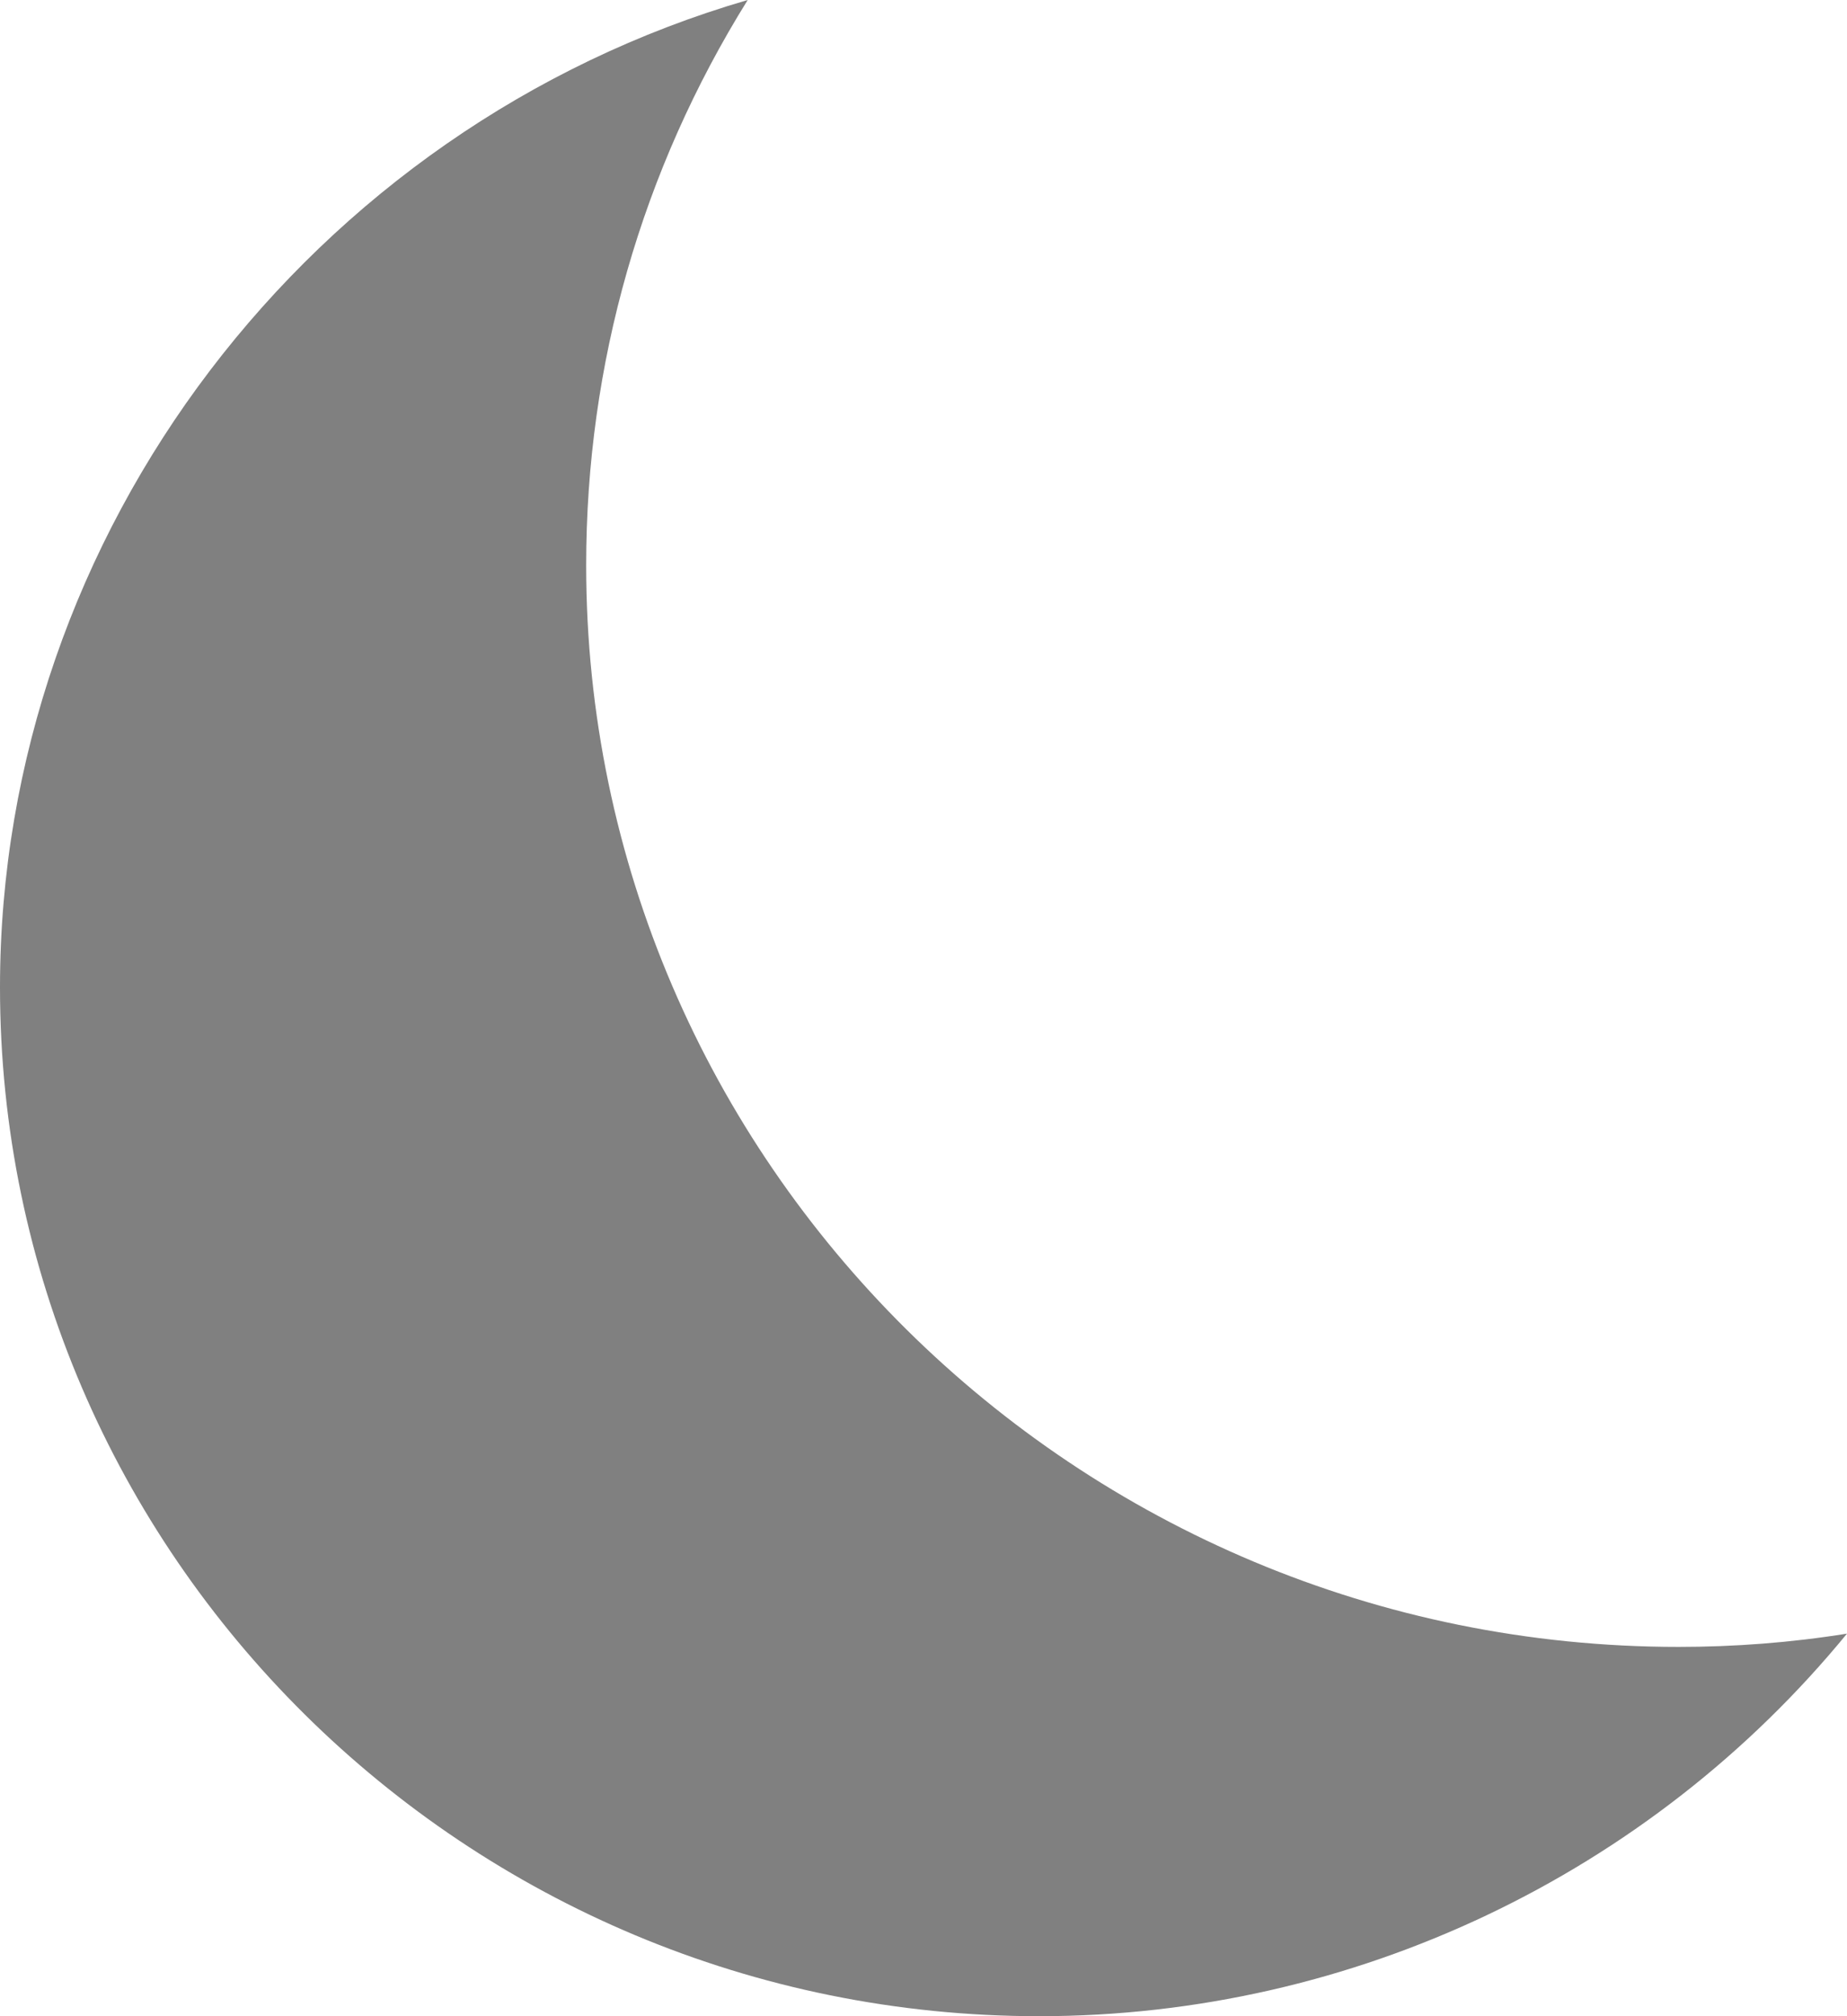 <svg width="11" height="12" viewBox="0 0 11 12" fill="none" xmlns="http://www.w3.org/2000/svg">
<path d="M0 5.876C0 9.252 2.777 12 6.189 12C8.058 12 9.826 11.155 11 9.723C10.664 9.777 10.327 9.802 9.997 9.802C6.411 9.802 3.491 6.912 3.491 3.364C3.491 2.167 3.821 1.014 4.453 0C1.85 0.757 0 3.166 0 5.876Z" fill="#808080"/>
</svg>
